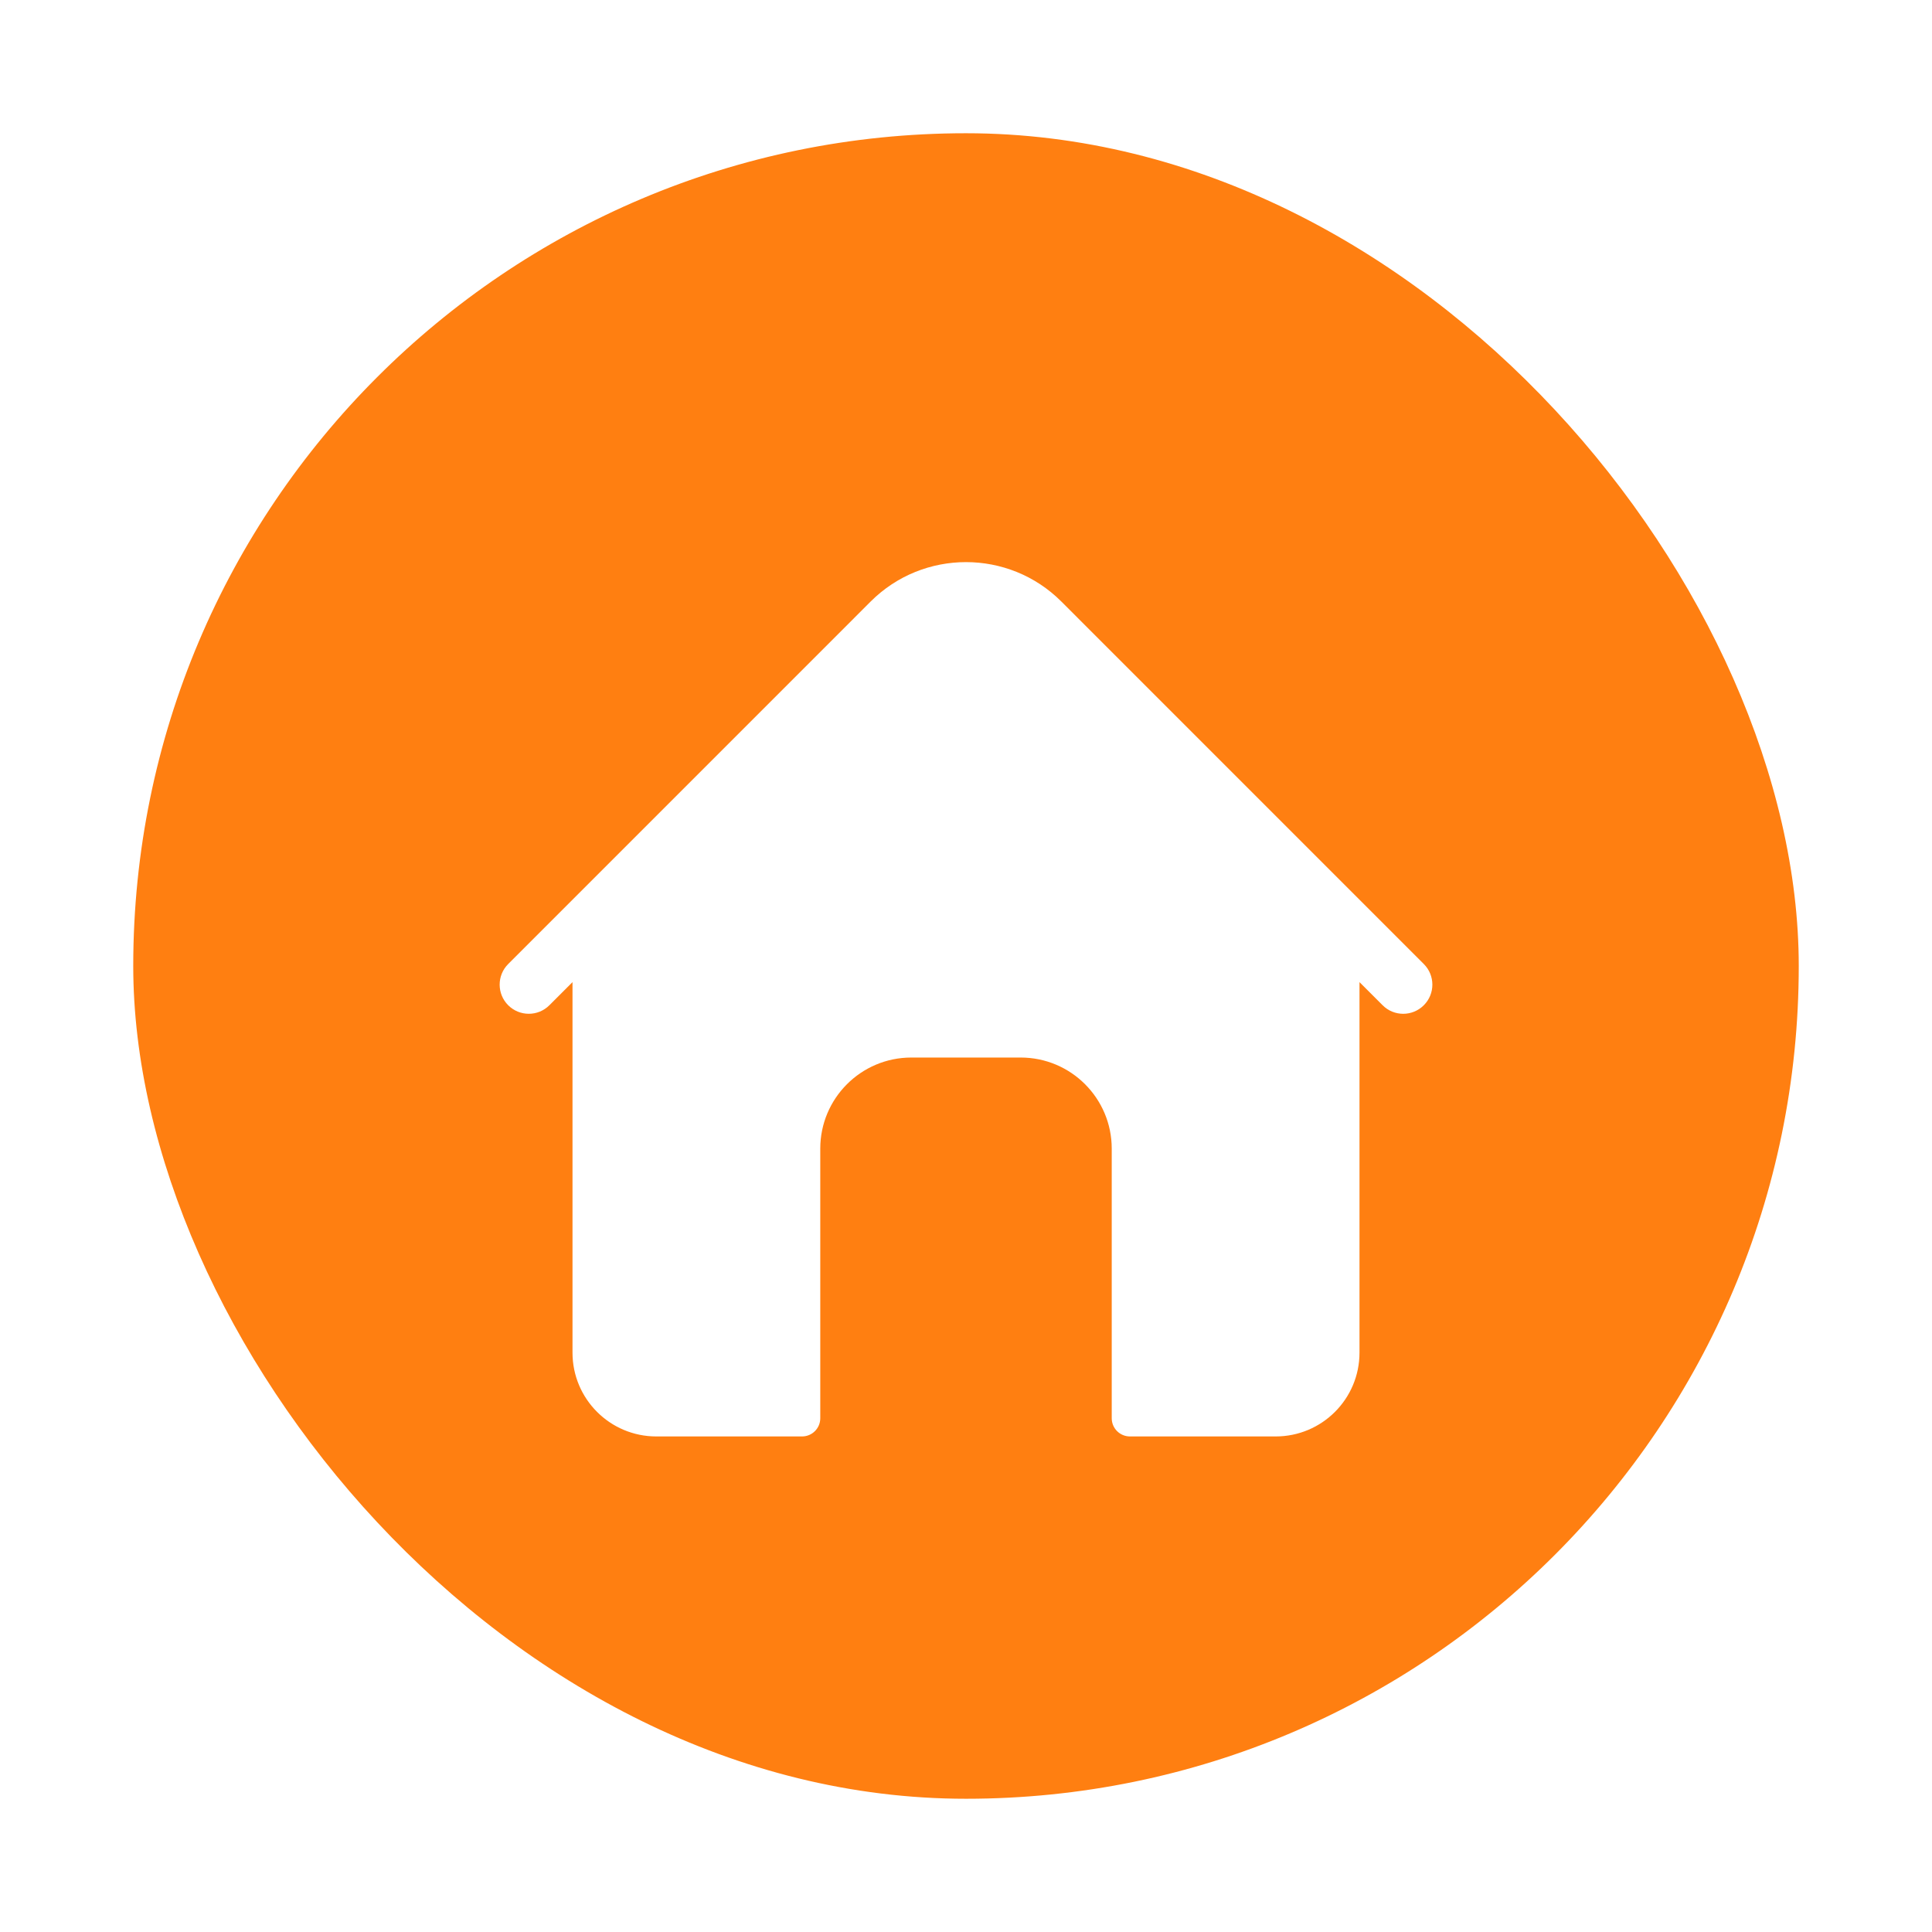 <svg width="58" height="58" viewBox="0 0 58 58" fill="none" xmlns="http://www.w3.org/2000/svg">
<g filter="url(#filter0_d_739_1092)">
<rect x="4" y="2" width="50" height="50" rx="25" fill="#FF7F11"/>
<g filter="url(#filter1_d_739_1092)">
<path d="M42.744 25.941L31.862 15.058C30.284 13.481 27.716 13.481 26.138 15.058L15.256 25.941C14.915 26.282 14.915 26.837 15.256 27.178C15.598 27.52 16.152 27.52 16.493 27.178L17.187 26.484V37.608C17.187 38.997 18.314 40.123 19.703 40.123H24.078C24.38 40.123 24.625 39.879 24.625 39.577V31.483C24.625 29.973 25.849 28.748 27.359 28.748H30.641C32.151 28.748 33.375 29.973 33.375 31.483V39.577C33.375 39.879 33.62 40.123 33.922 40.123H38.297C39.686 40.123 40.813 38.997 40.813 37.608V26.484L41.507 27.178C41.677 27.349 41.901 27.435 42.125 27.435C42.349 27.435 42.573 27.349 42.744 27.178C43.086 26.837 43.086 26.282 42.744 25.941Z" fill="white"/>
</g>
</g>
<defs>
<filter id="filter0_d_739_1092" x="0" y="0" width="58" height="58" filterUnits="userSpaceOnUse" color-interpolation-filters="sRGB">
<feFlood flood-opacity="0" result="BackgroundImageFix"/>
<feColorMatrix in="SourceAlpha" type="matrix" values="0 0 0 0 0 0 0 0 0 0 0 0 0 0 0 0 0 0 127 0" result="hardAlpha"/>
<feOffset dy="2"/>
<feGaussianBlur stdDeviation="2"/>
<feComposite in2="hardAlpha" operator="out"/>
<feColorMatrix type="matrix" values="0 0 0 0 0 0 0 0 0 0 0 0 0 0 0 0 0 0 0.2 0"/>
<feBlend mode="normal" in2="BackgroundImageFix" result="effect1_dropShadow_739_1092"/>
<feBlend mode="normal" in="SourceGraphic" in2="effect1_dropShadow_739_1092" result="shape"/>
</filter>
<filter id="filter1_d_739_1092" x="14" y="13.875" width="30" height="28.248" filterUnits="userSpaceOnUse" color-interpolation-filters="sRGB">
<feFlood flood-opacity="0" result="BackgroundImageFix"/>
<feColorMatrix in="SourceAlpha" type="matrix" values="0 0 0 0 0 0 0 0 0 0 0 0 0 0 0 0 0 0 127 0" result="hardAlpha"/>
<feOffset dy="1"/>
<feGaussianBlur stdDeviation="0.5"/>
<feComposite in2="hardAlpha" operator="out"/>
<feColorMatrix type="matrix" values="0 0 0 0 0 0 0 0 0 0 0 0 0 0 0 0 0 0 0.8 0"/>
<feBlend mode="normal" in2="BackgroundImageFix" result="effect1_dropShadow_739_1092"/>
<feBlend mode="normal" in="SourceGraphic" in2="effect1_dropShadow_739_1092" result="shape"/>
</filter>
</defs>
</svg>
